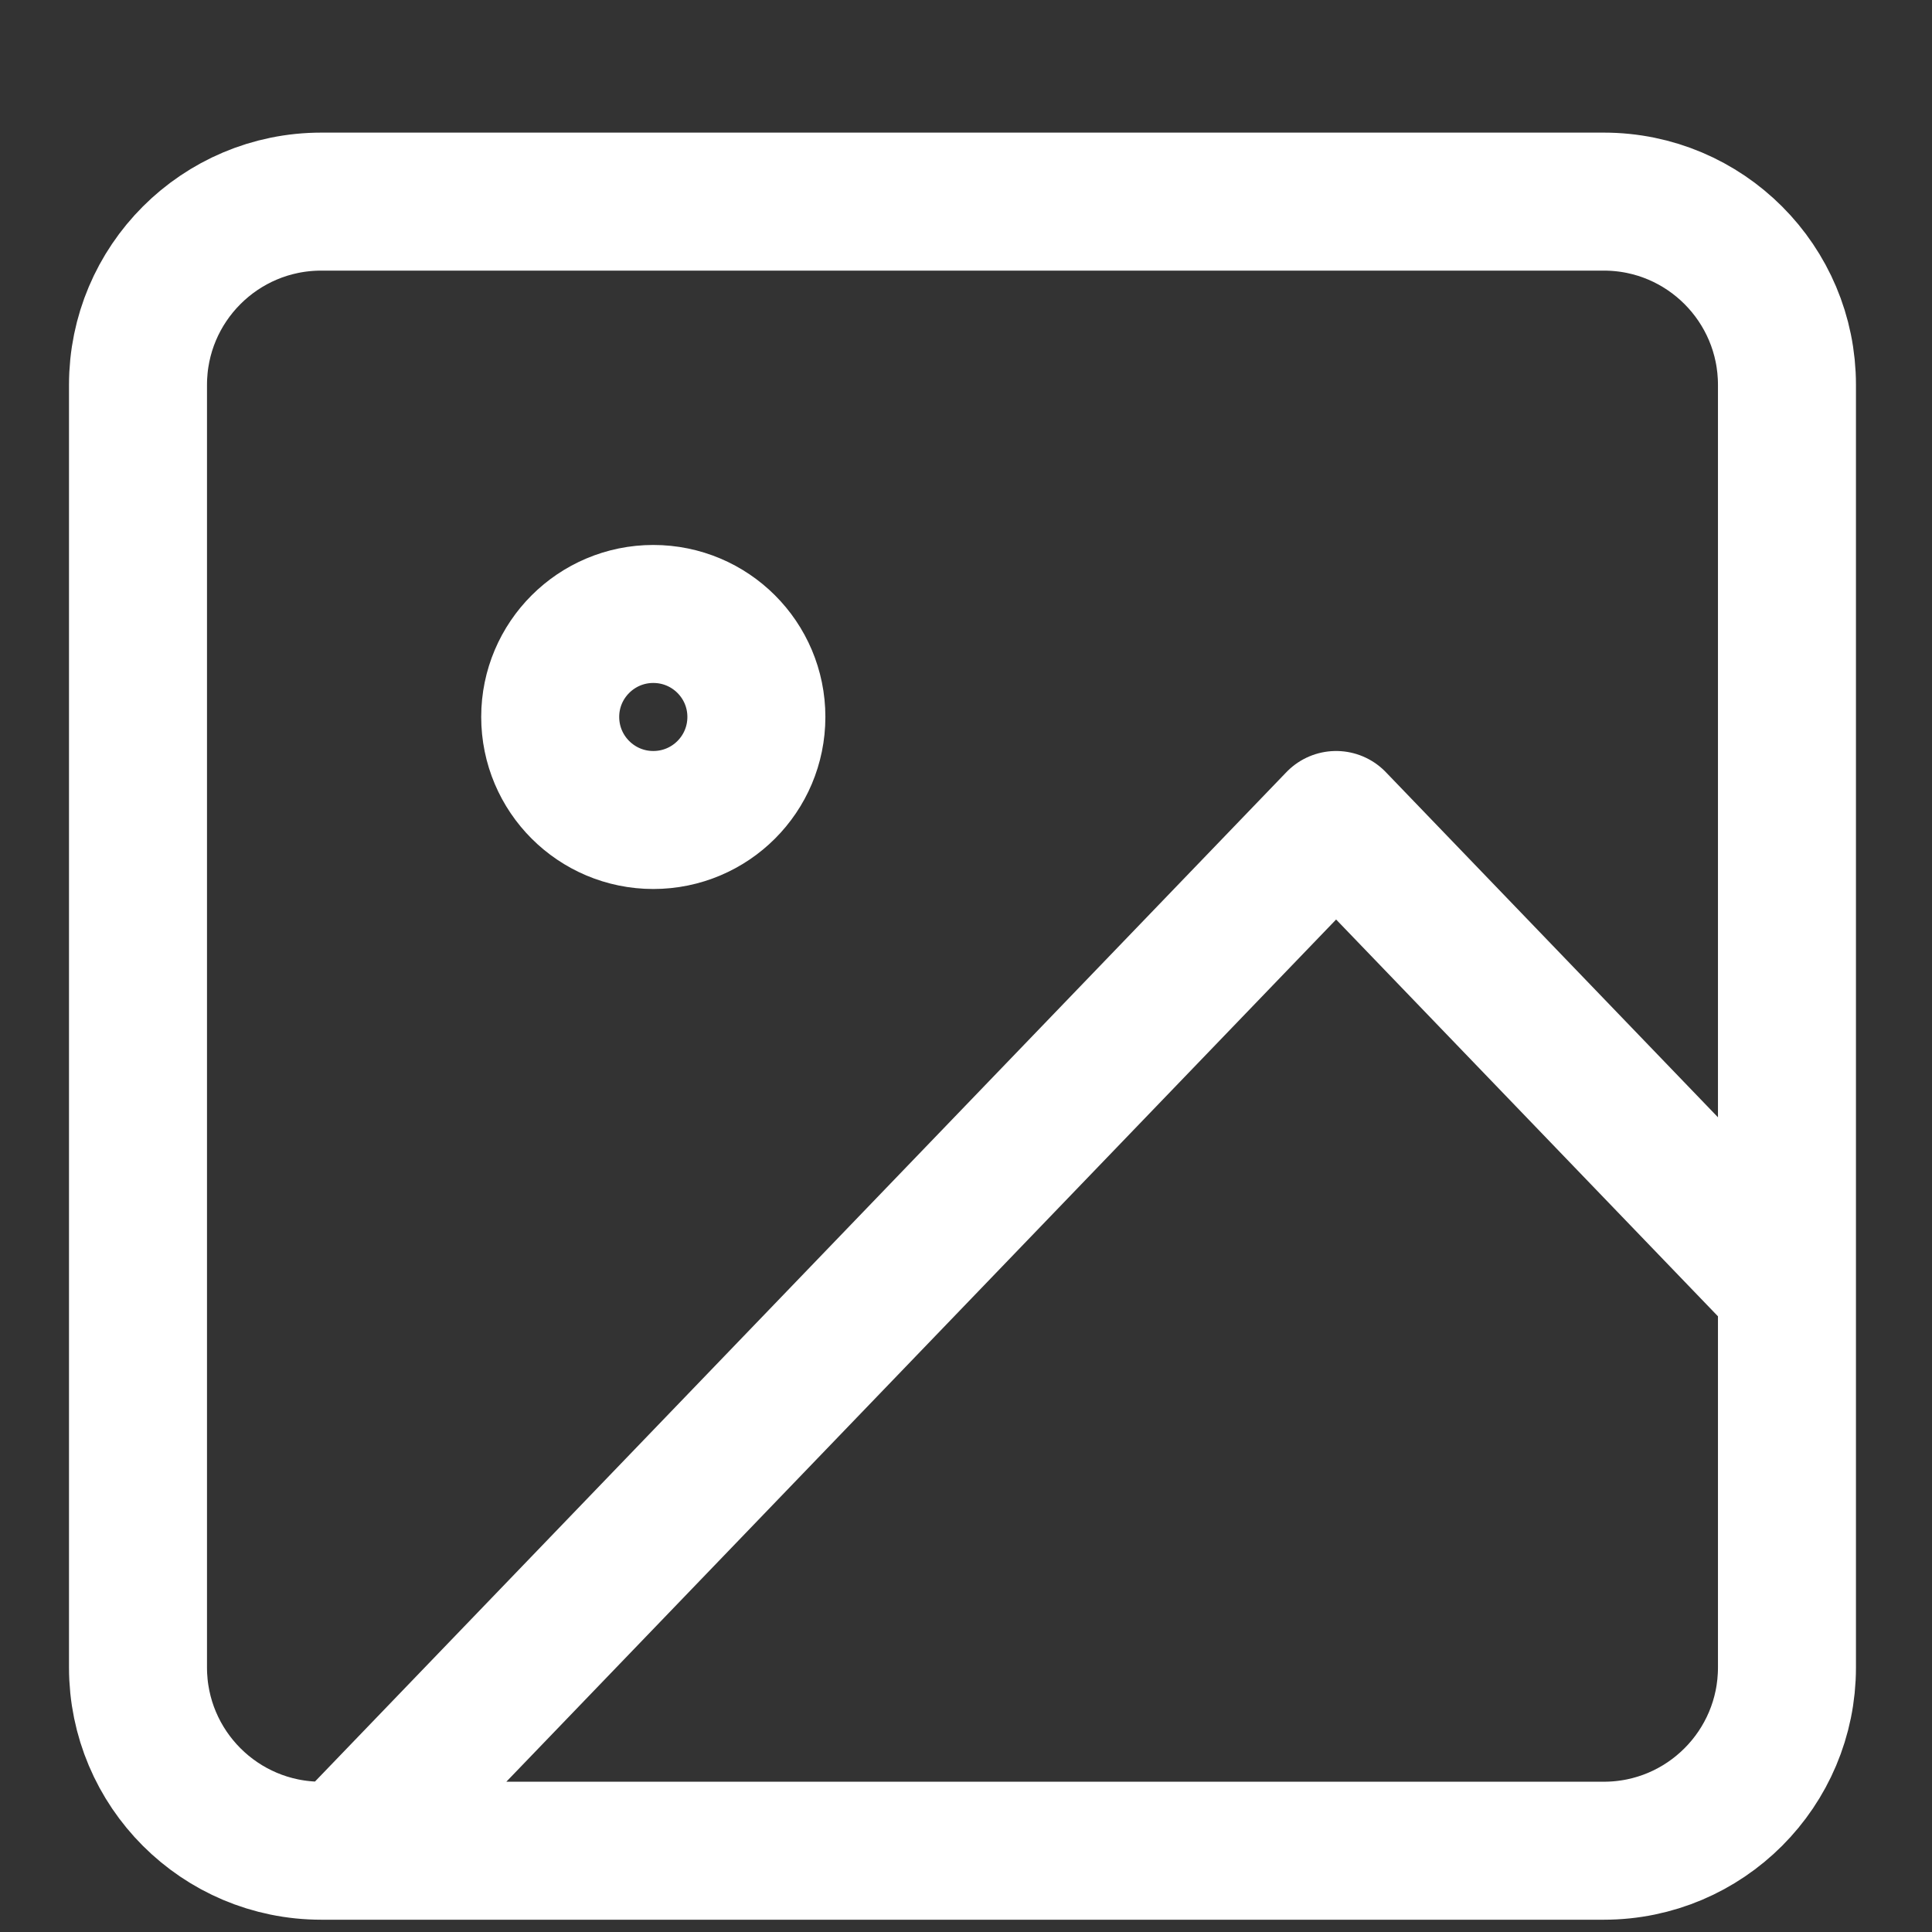 <svg width="14" height="14" viewBox="0 0 14 14" fill="none" xmlns="http://www.w3.org/2000/svg">
<rect x="0" y="0" width="14" height="14" fill="#333333" stroke="none"/>
<path d="M12.949 9.337L9.682 5.942L2.494 13.411M2.328 1.461H11.622C12.355 1.461 12.949 2.056 12.949 2.789V12.083C12.949 12.816 12.355 13.411 11.622 13.411H2.328C1.594 13.411 1 12.816 1 12.083V2.789C1 2.056 1.594 1.461 2.328 1.461ZM5.481 5.195C5.481 5.608 5.147 5.942 4.734 5.942C4.322 5.942 3.987 5.608 3.987 5.195C3.987 4.783 4.322 4.449 4.734 4.449C5.147 4.449 5.481 4.783 5.481 5.195Z" stroke="white" stroke-linecap="round" stroke-linejoin="round"/>
</svg>
